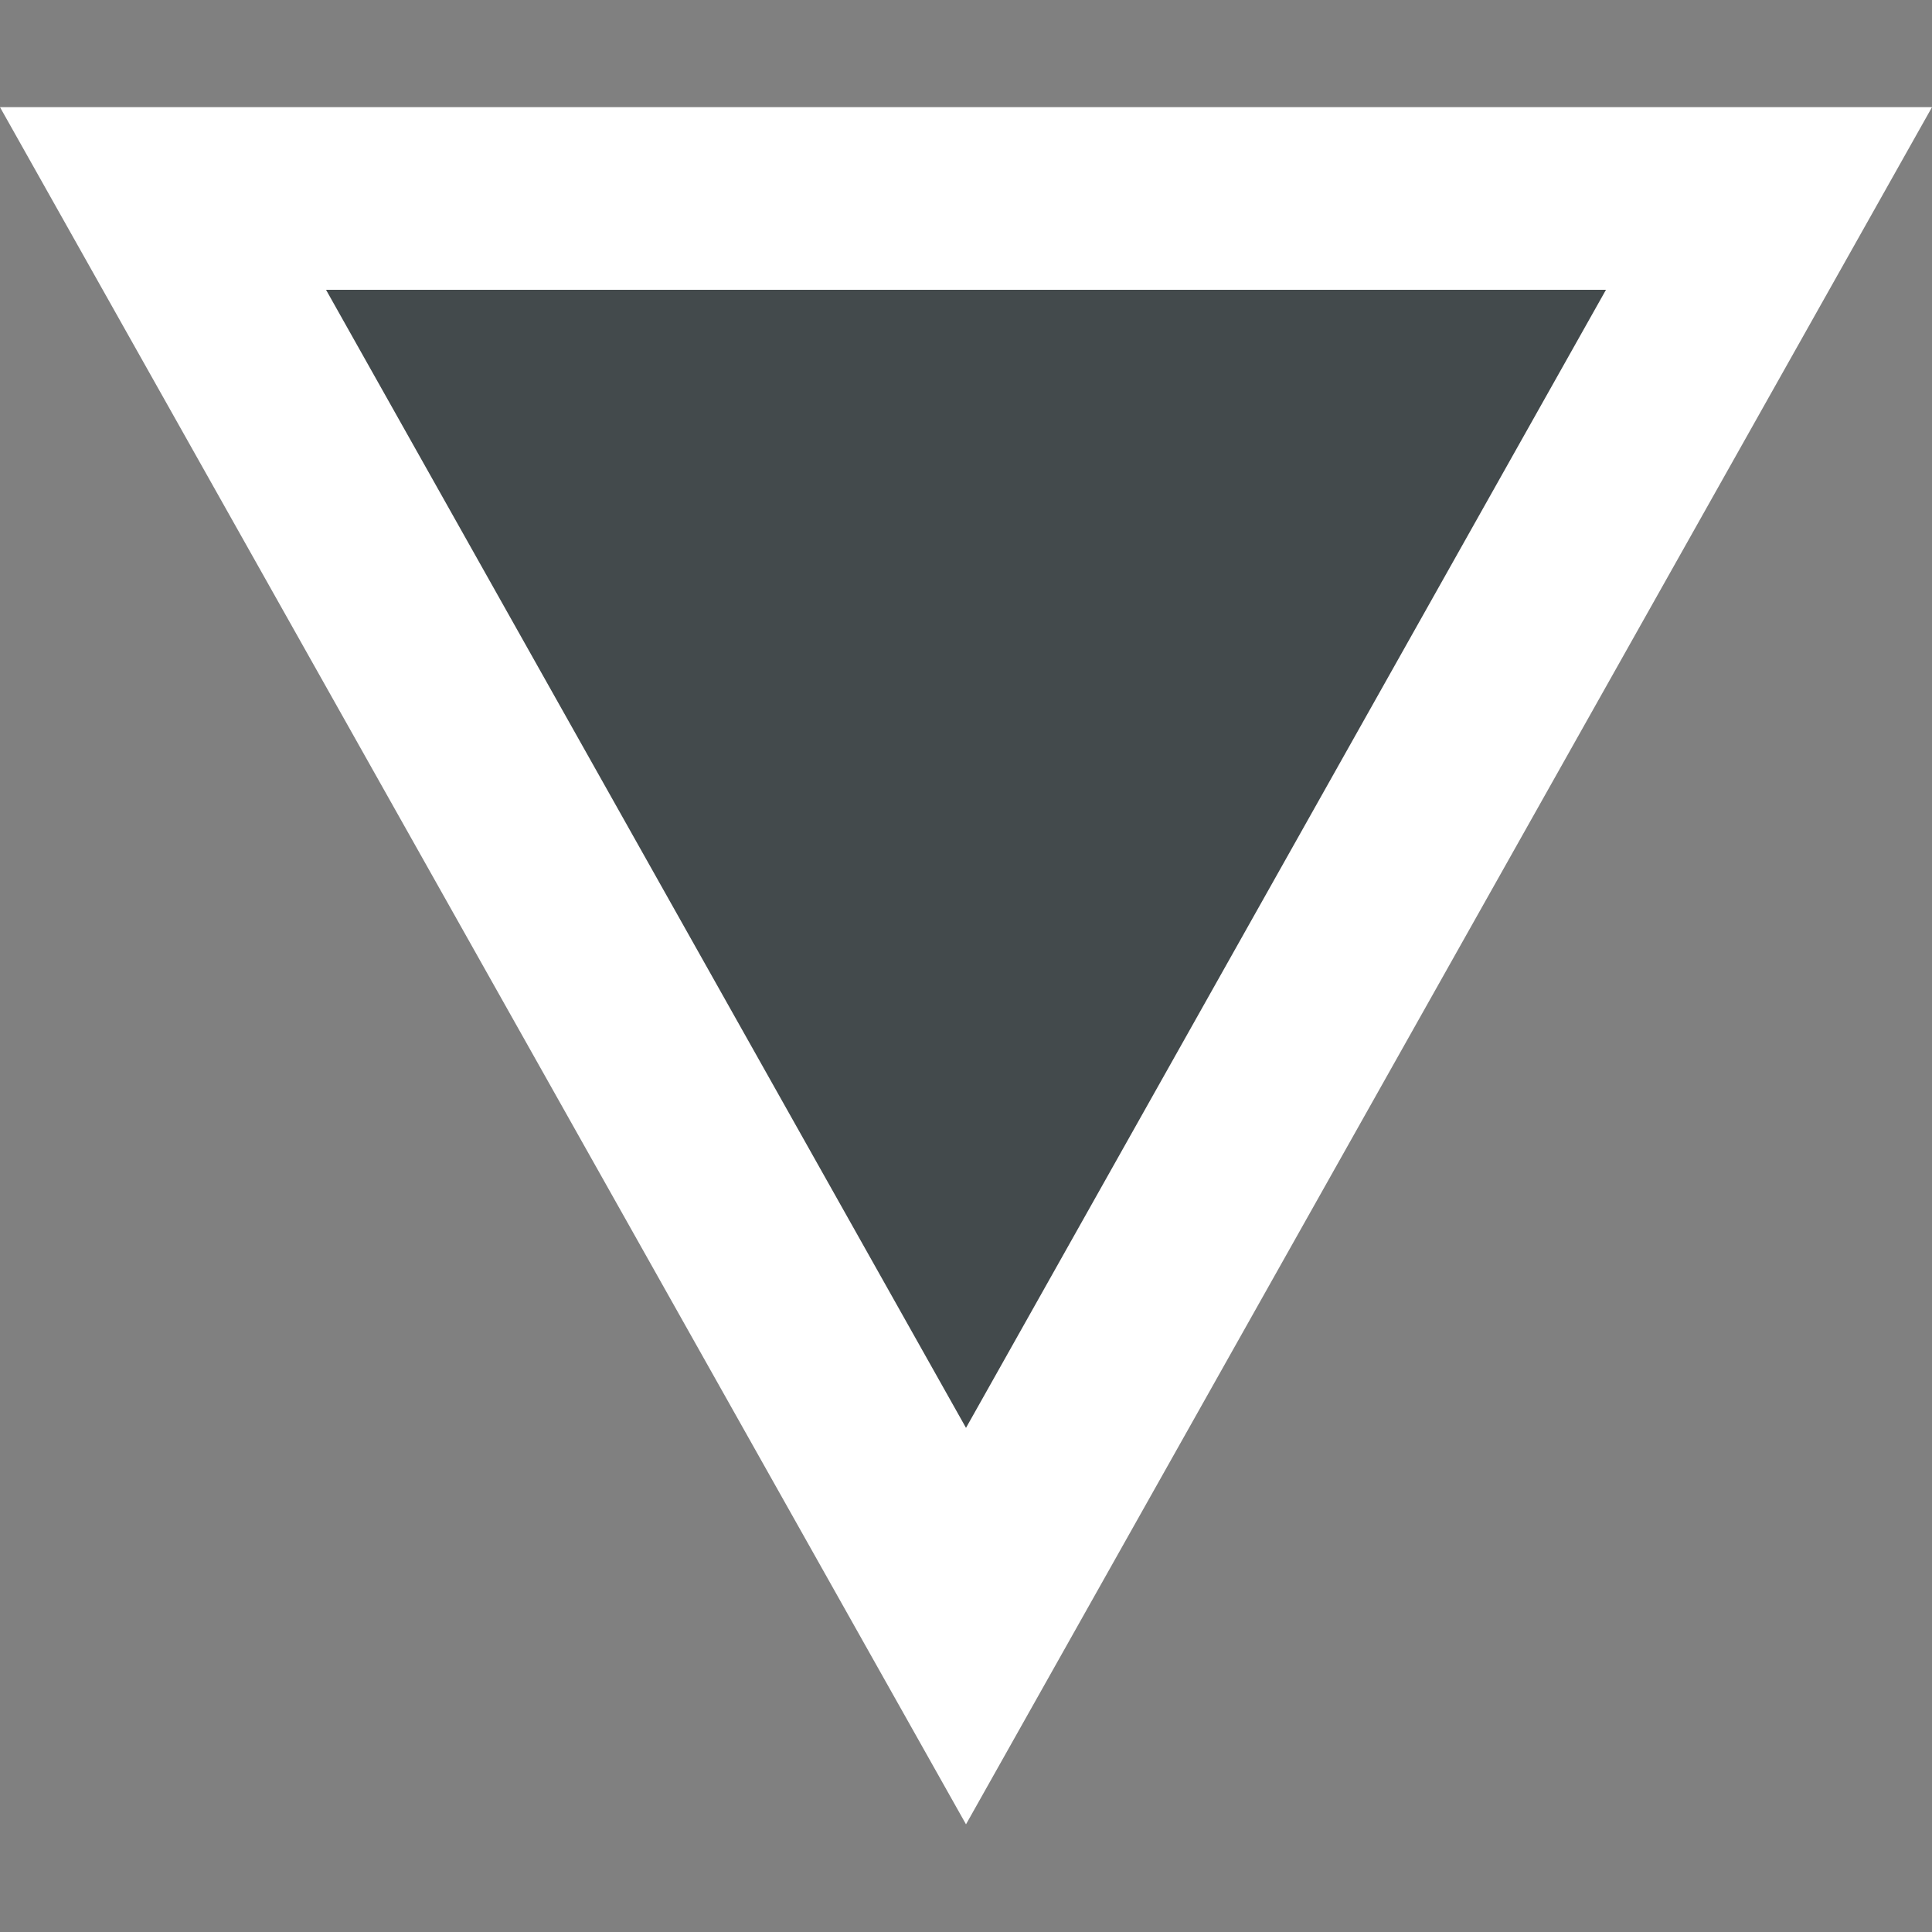 <?xml version="1.0" encoding="utf-8"?>
<!-- Generator: Adobe Illustrator 24.1.1, SVG Export Plug-In . SVG Version: 6.00 Build 0)  -->
<svg version="1.1" id="Capa_1" xmlns="http://www.w3.org/2000/svg" xmlns:xlink="http://www.w3.org/1999/xlink" x="0px" y="0px"
	 viewBox="0 0 384 384" style="enable-background:new 0 0 384 384;" xml:space="preserve">
<rect x="0" y="0" width="384" height="384" fill="#808080" stroke="none"/>
<style type="text/css">
	.st0{fill:#434A4C;}
	.st1{fill:#FFFFFF;}
</style>
<g>
	<g>
		<polygon class="st0" points="48.4,48.4 192,316.9 338.8,48.4 		"/>
		<path class="st1" d="M0,21.3l192,341.3L384,21.3H0z M64.8,57.6h254.4L192,283.8L64.8,57.6z"/>
	</g>
</g>
<g id="Layer_2_1_">
</g>
</svg>

